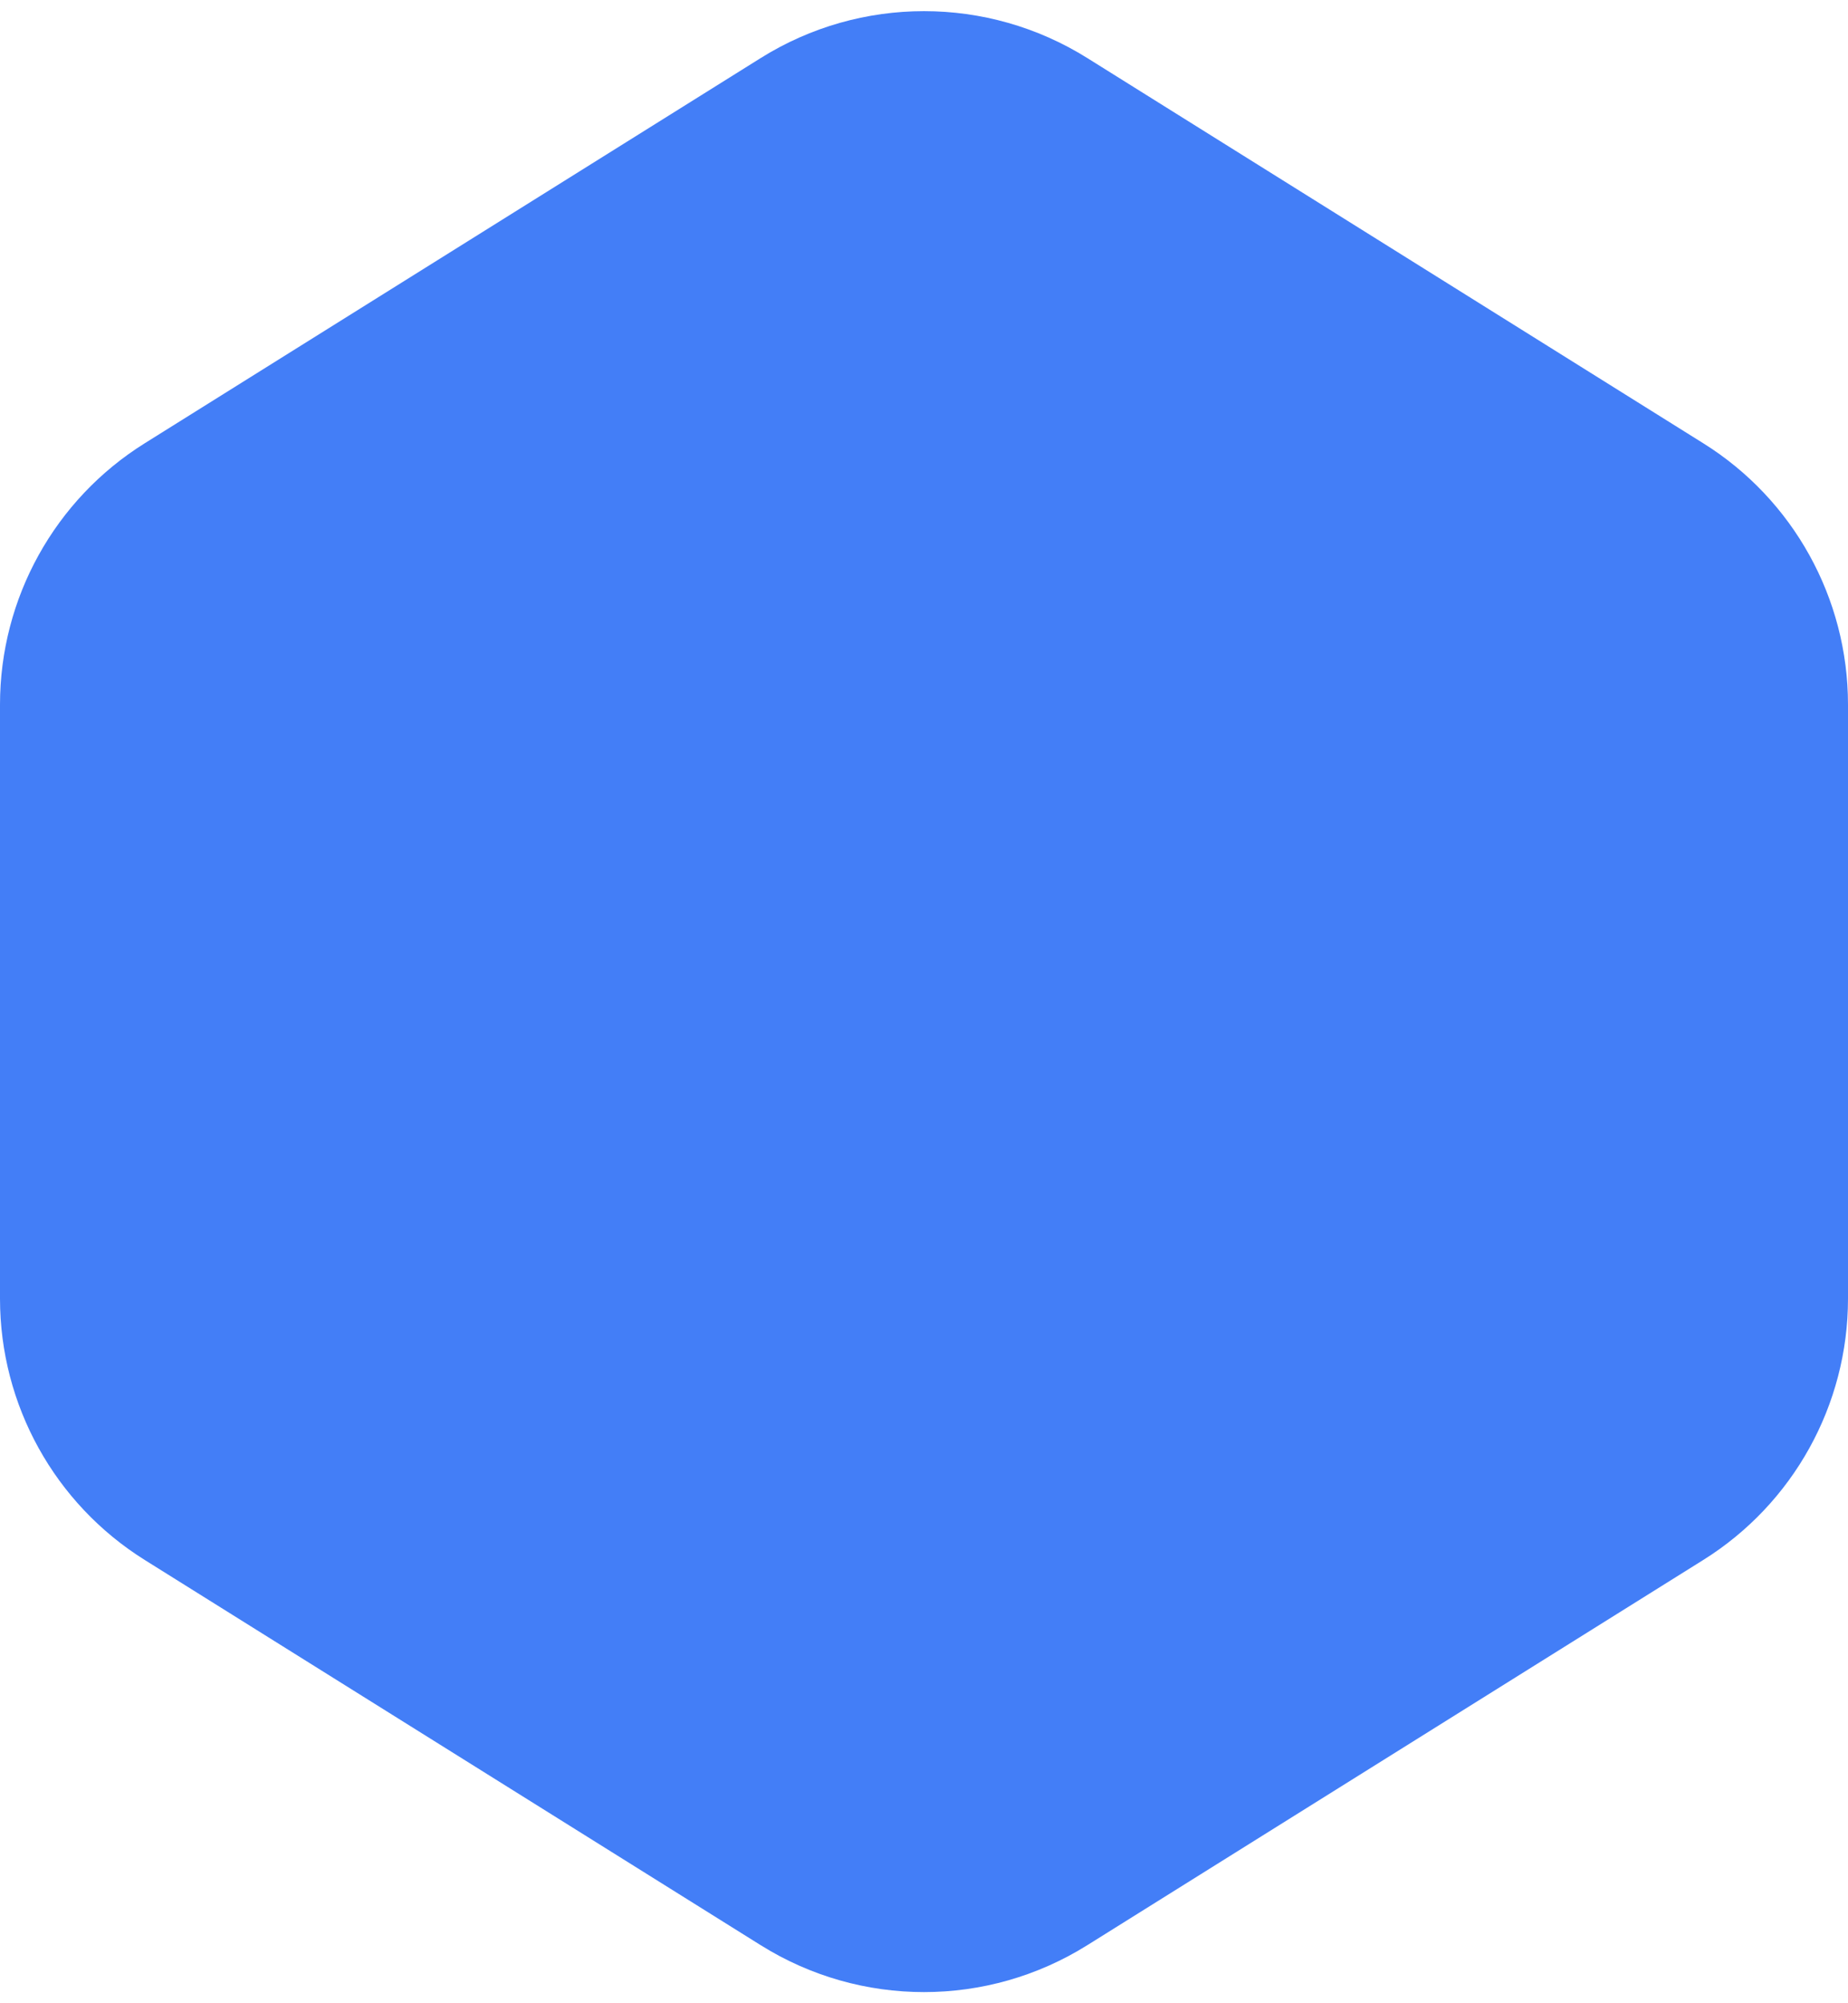 <svg width="24" height="26" viewBox="0 0 24 26" fill="none" xmlns="http://www.w3.org/2000/svg">
<path d="M14.12 0.753C12.823 -0.058 11.177 -0.058 9.88 0.753L1.88 5.753C0.71 6.483 0 7.765 0 9.145V16.855C0 18.234 0.71 19.516 1.88 20.247L9.88 25.247C11.177 26.058 12.823 26.058 14.12 25.247L22.12 20.247C23.29 19.516 24 18.234 24 16.855V9.145C24 7.765 23.29 6.483 22.12 5.753L14.12 0.753Z" fill="#437EF7"/>
</svg>
